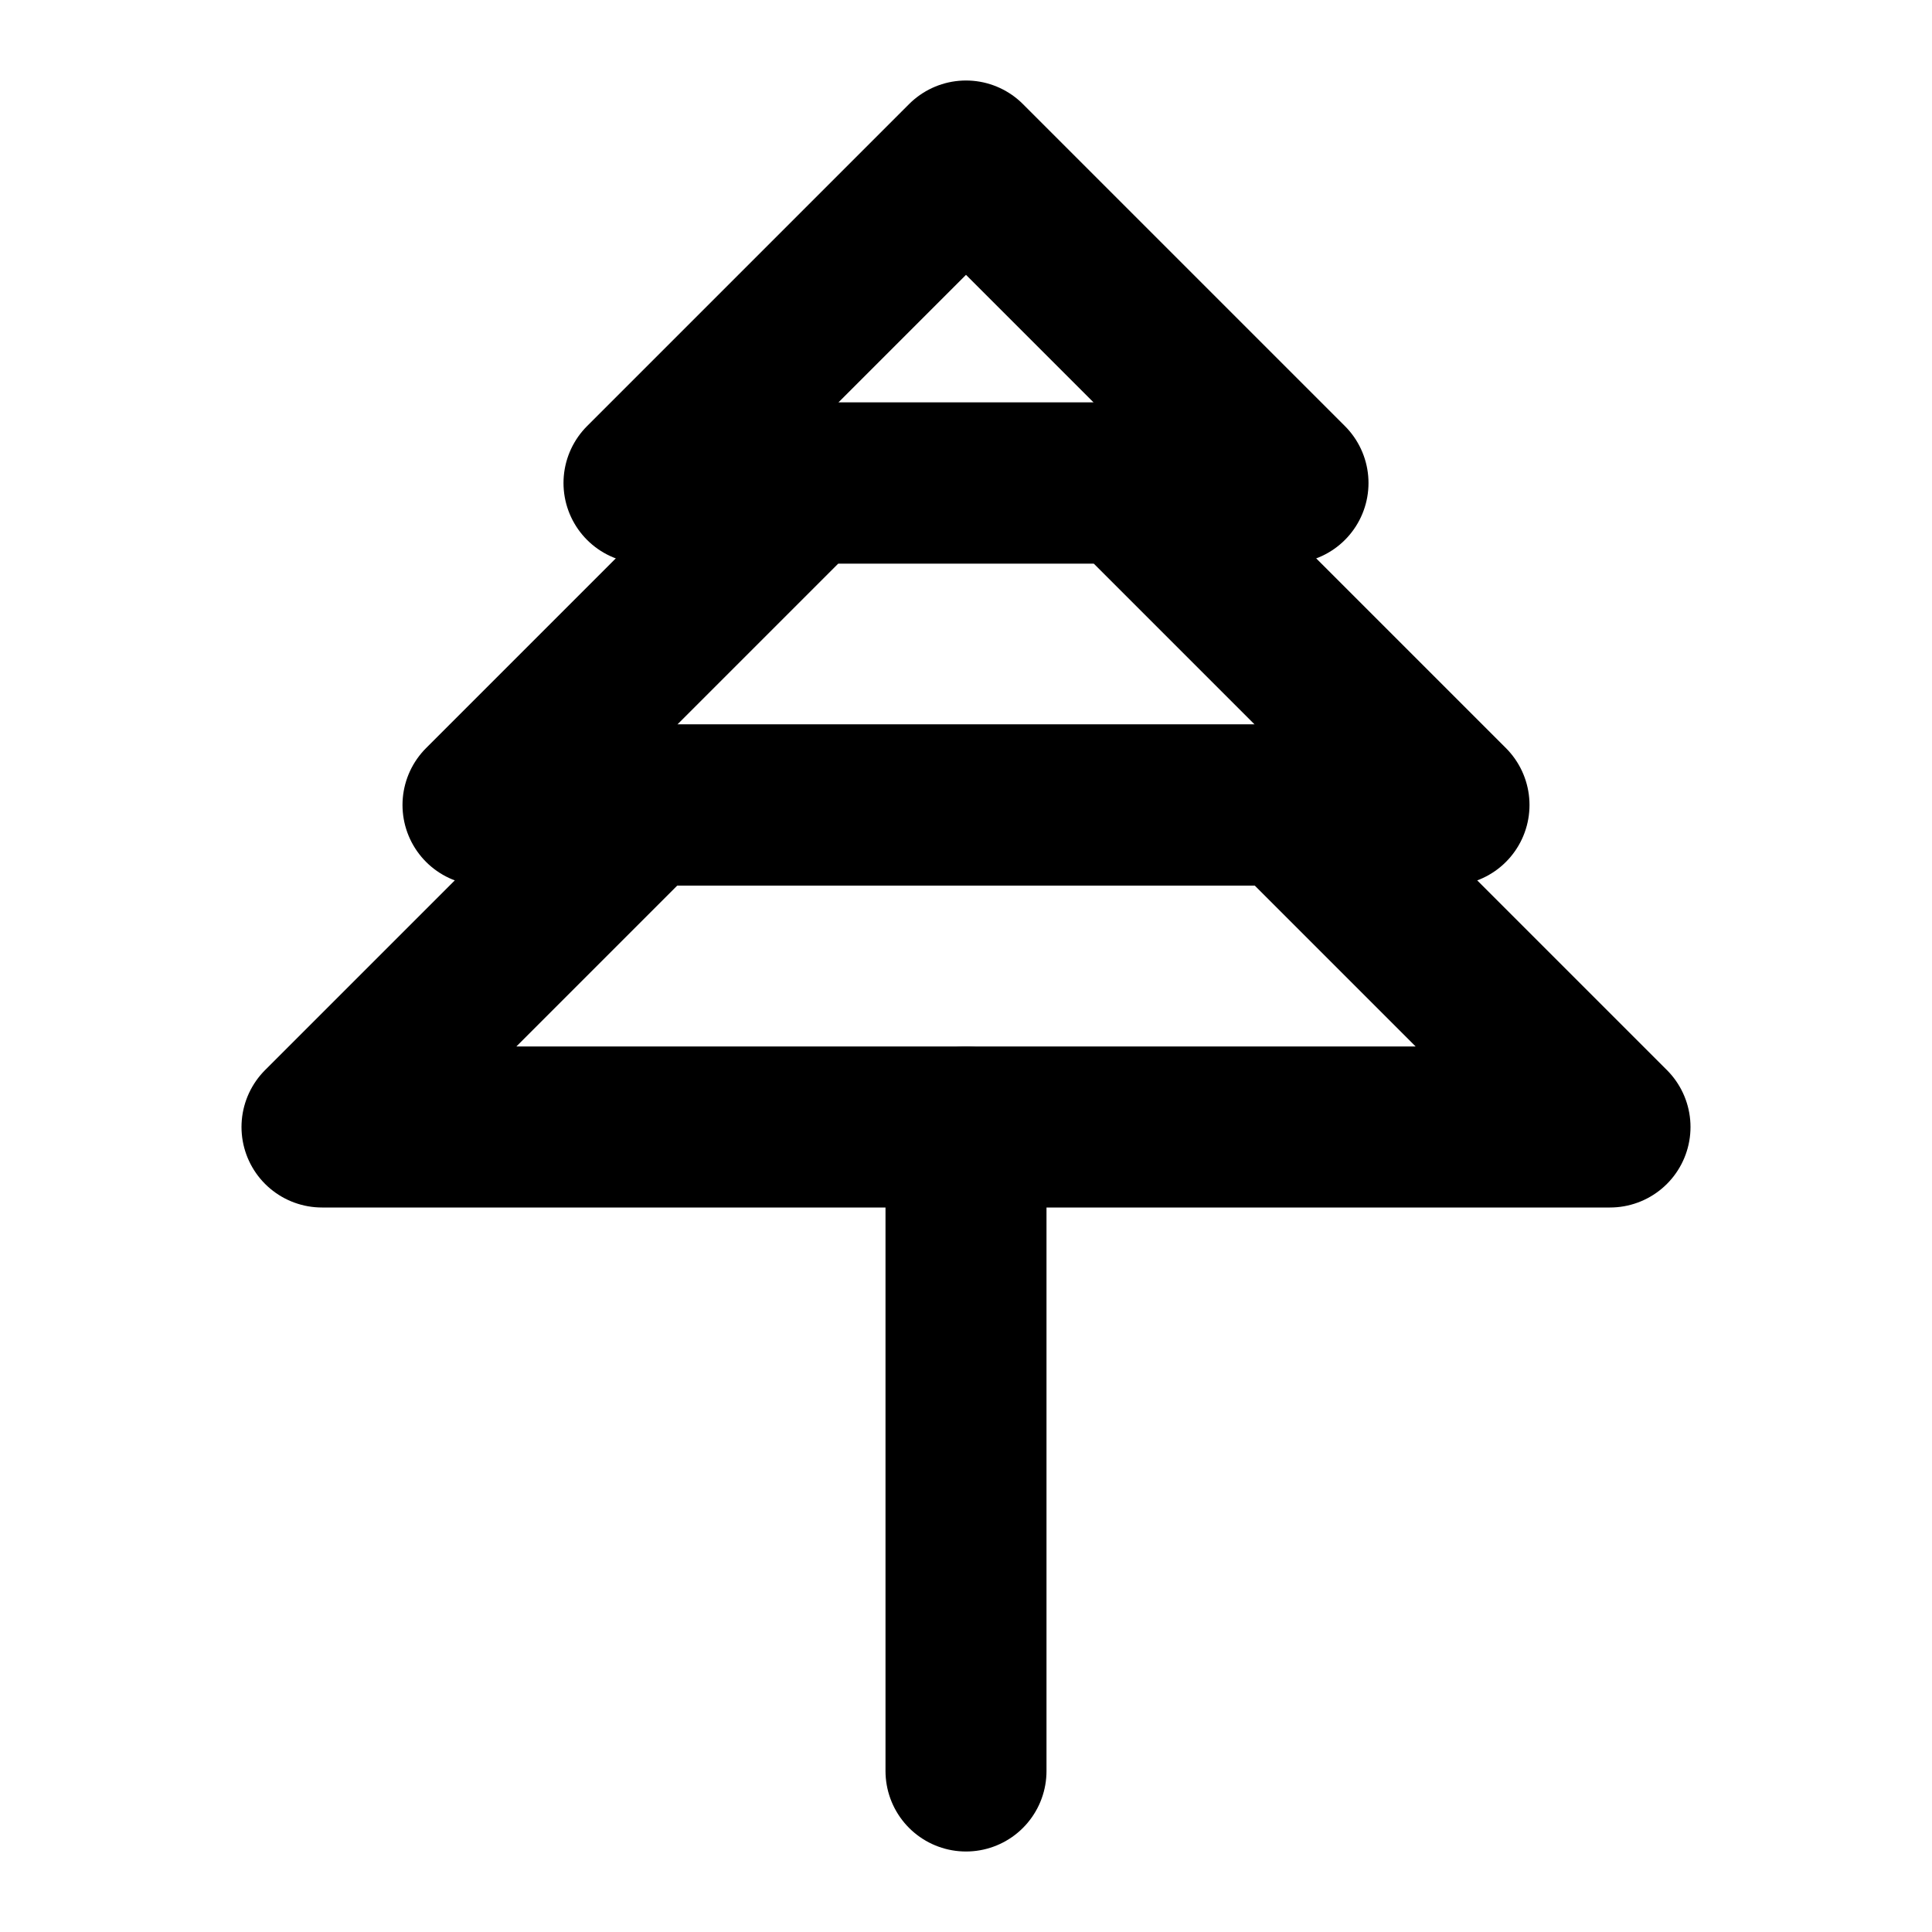 <svg xmlns="http://www.w3.org/2000/svg" viewBox="0 0 24 24" fill="none" stroke="currentColor" stroke-width="2" stroke-linecap="round" stroke-linejoin="round">
  <path d="M12 2L8 6h8l-4-4z"/>
  <path d="M10 6L6 10h12l-4-4-4 0z"/>
  <path d="M8 10L4 14h16l-4-4-8 0z"/>
  <line x1="12" y1="14" x2="12" y2="22"/>
</svg>